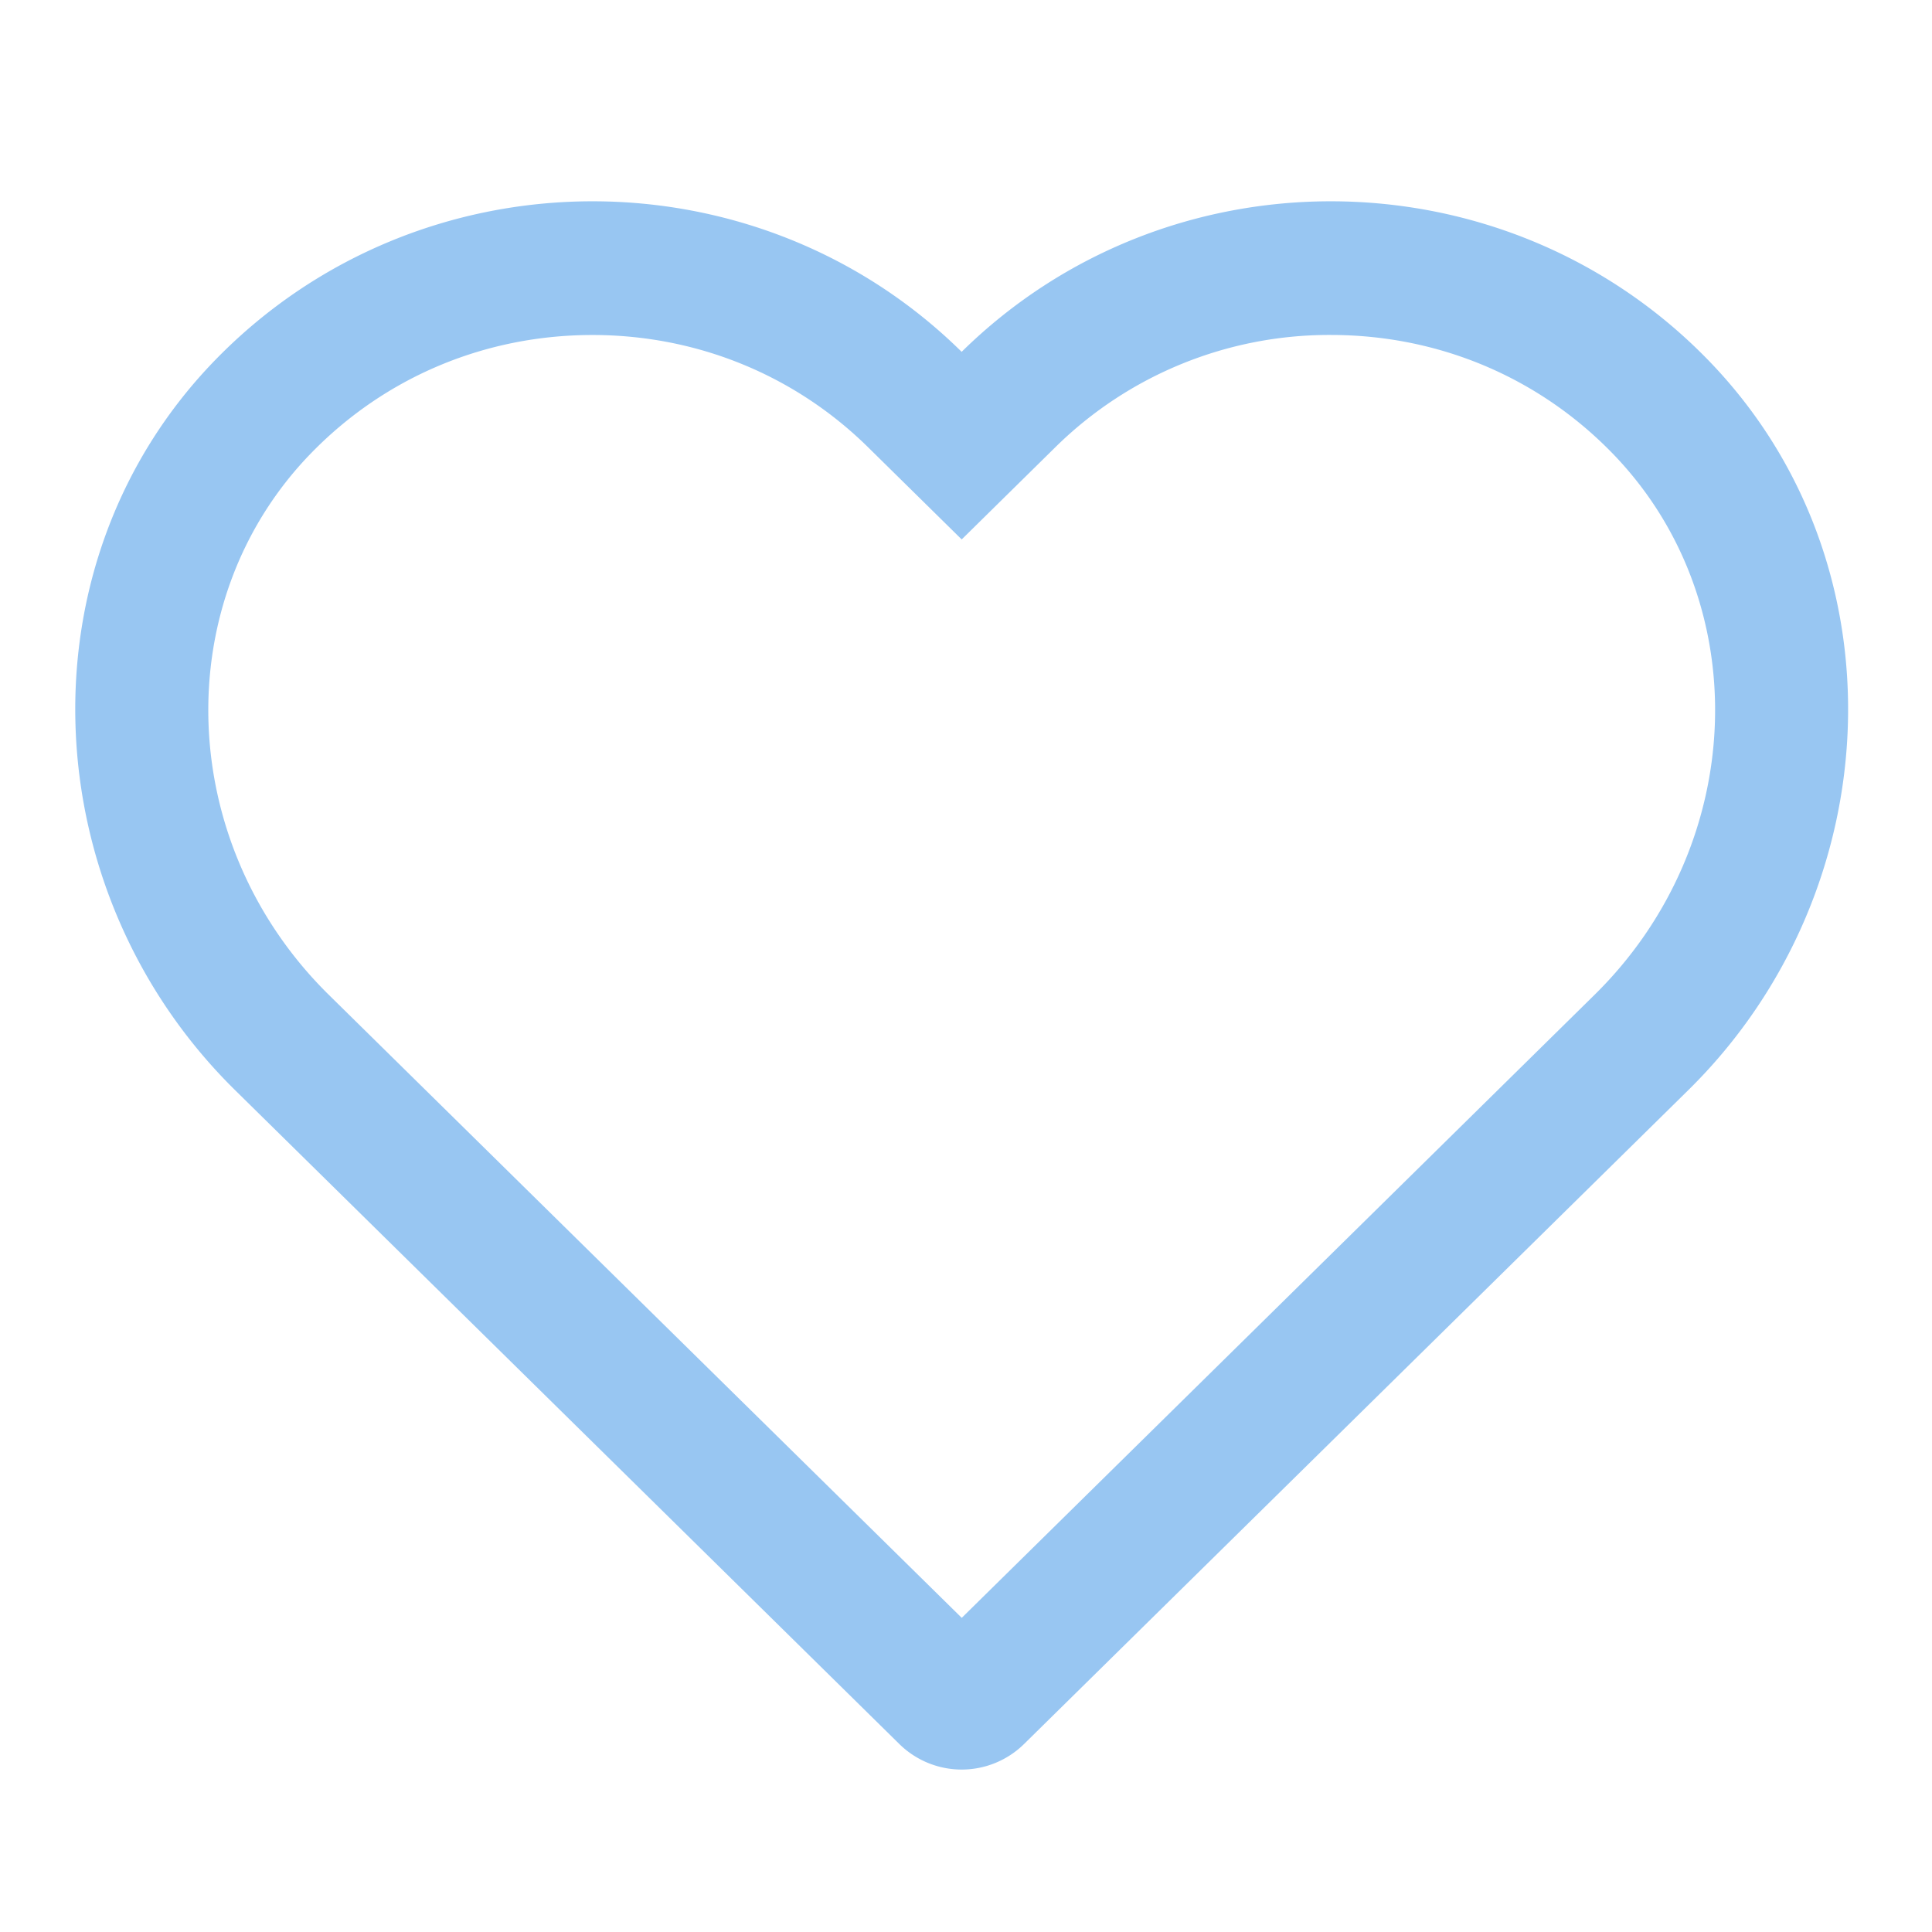 <?xml version="1.0" standalone="no"?><!DOCTYPE svg PUBLIC "-//W3C//DTD SVG 1.1//EN" "http://www.w3.org/Graphics/SVG/1.1/DTD/svg11.dtd"><svg class="icon" width="200px" height="200.00px" viewBox="0 0 1024 1024" version="1.1" xmlns="http://www.w3.org/2000/svg"><path d="M705.387 177.536c56.683 0 109.547 22.123 148.8 62.272 76.523 78.272 72.491 207.232-9.003 287.424L509.739 857.493 174.251 527.253c-81.472-80.213-85.525-209.152-9.003-287.424 39.275-40.171 92.117-62.272 148.8-62.272 55.189 0 107.029 21.12 145.963 59.413l49.707 48.939 49.707-48.939a206.741 206.741 0 0 1 145.963-59.435M314.069 106.688c-72.512 0-144.981 27.861-199.488 83.605-105.024 107.456-97.109 282.048 9.963 387.456L476.587 924.288a47.125 47.125 0 0 0 66.261 0l352.021-346.539c107.093-105.408 114.987-280.021 9.963-387.456-54.485-55.744-126.997-83.605-199.488-83.605-70.827 0-141.611 26.603-195.648 79.787-53.973-53.205-124.821-79.787-195.627-79.787z" fill="#98C6F2" /></svg>